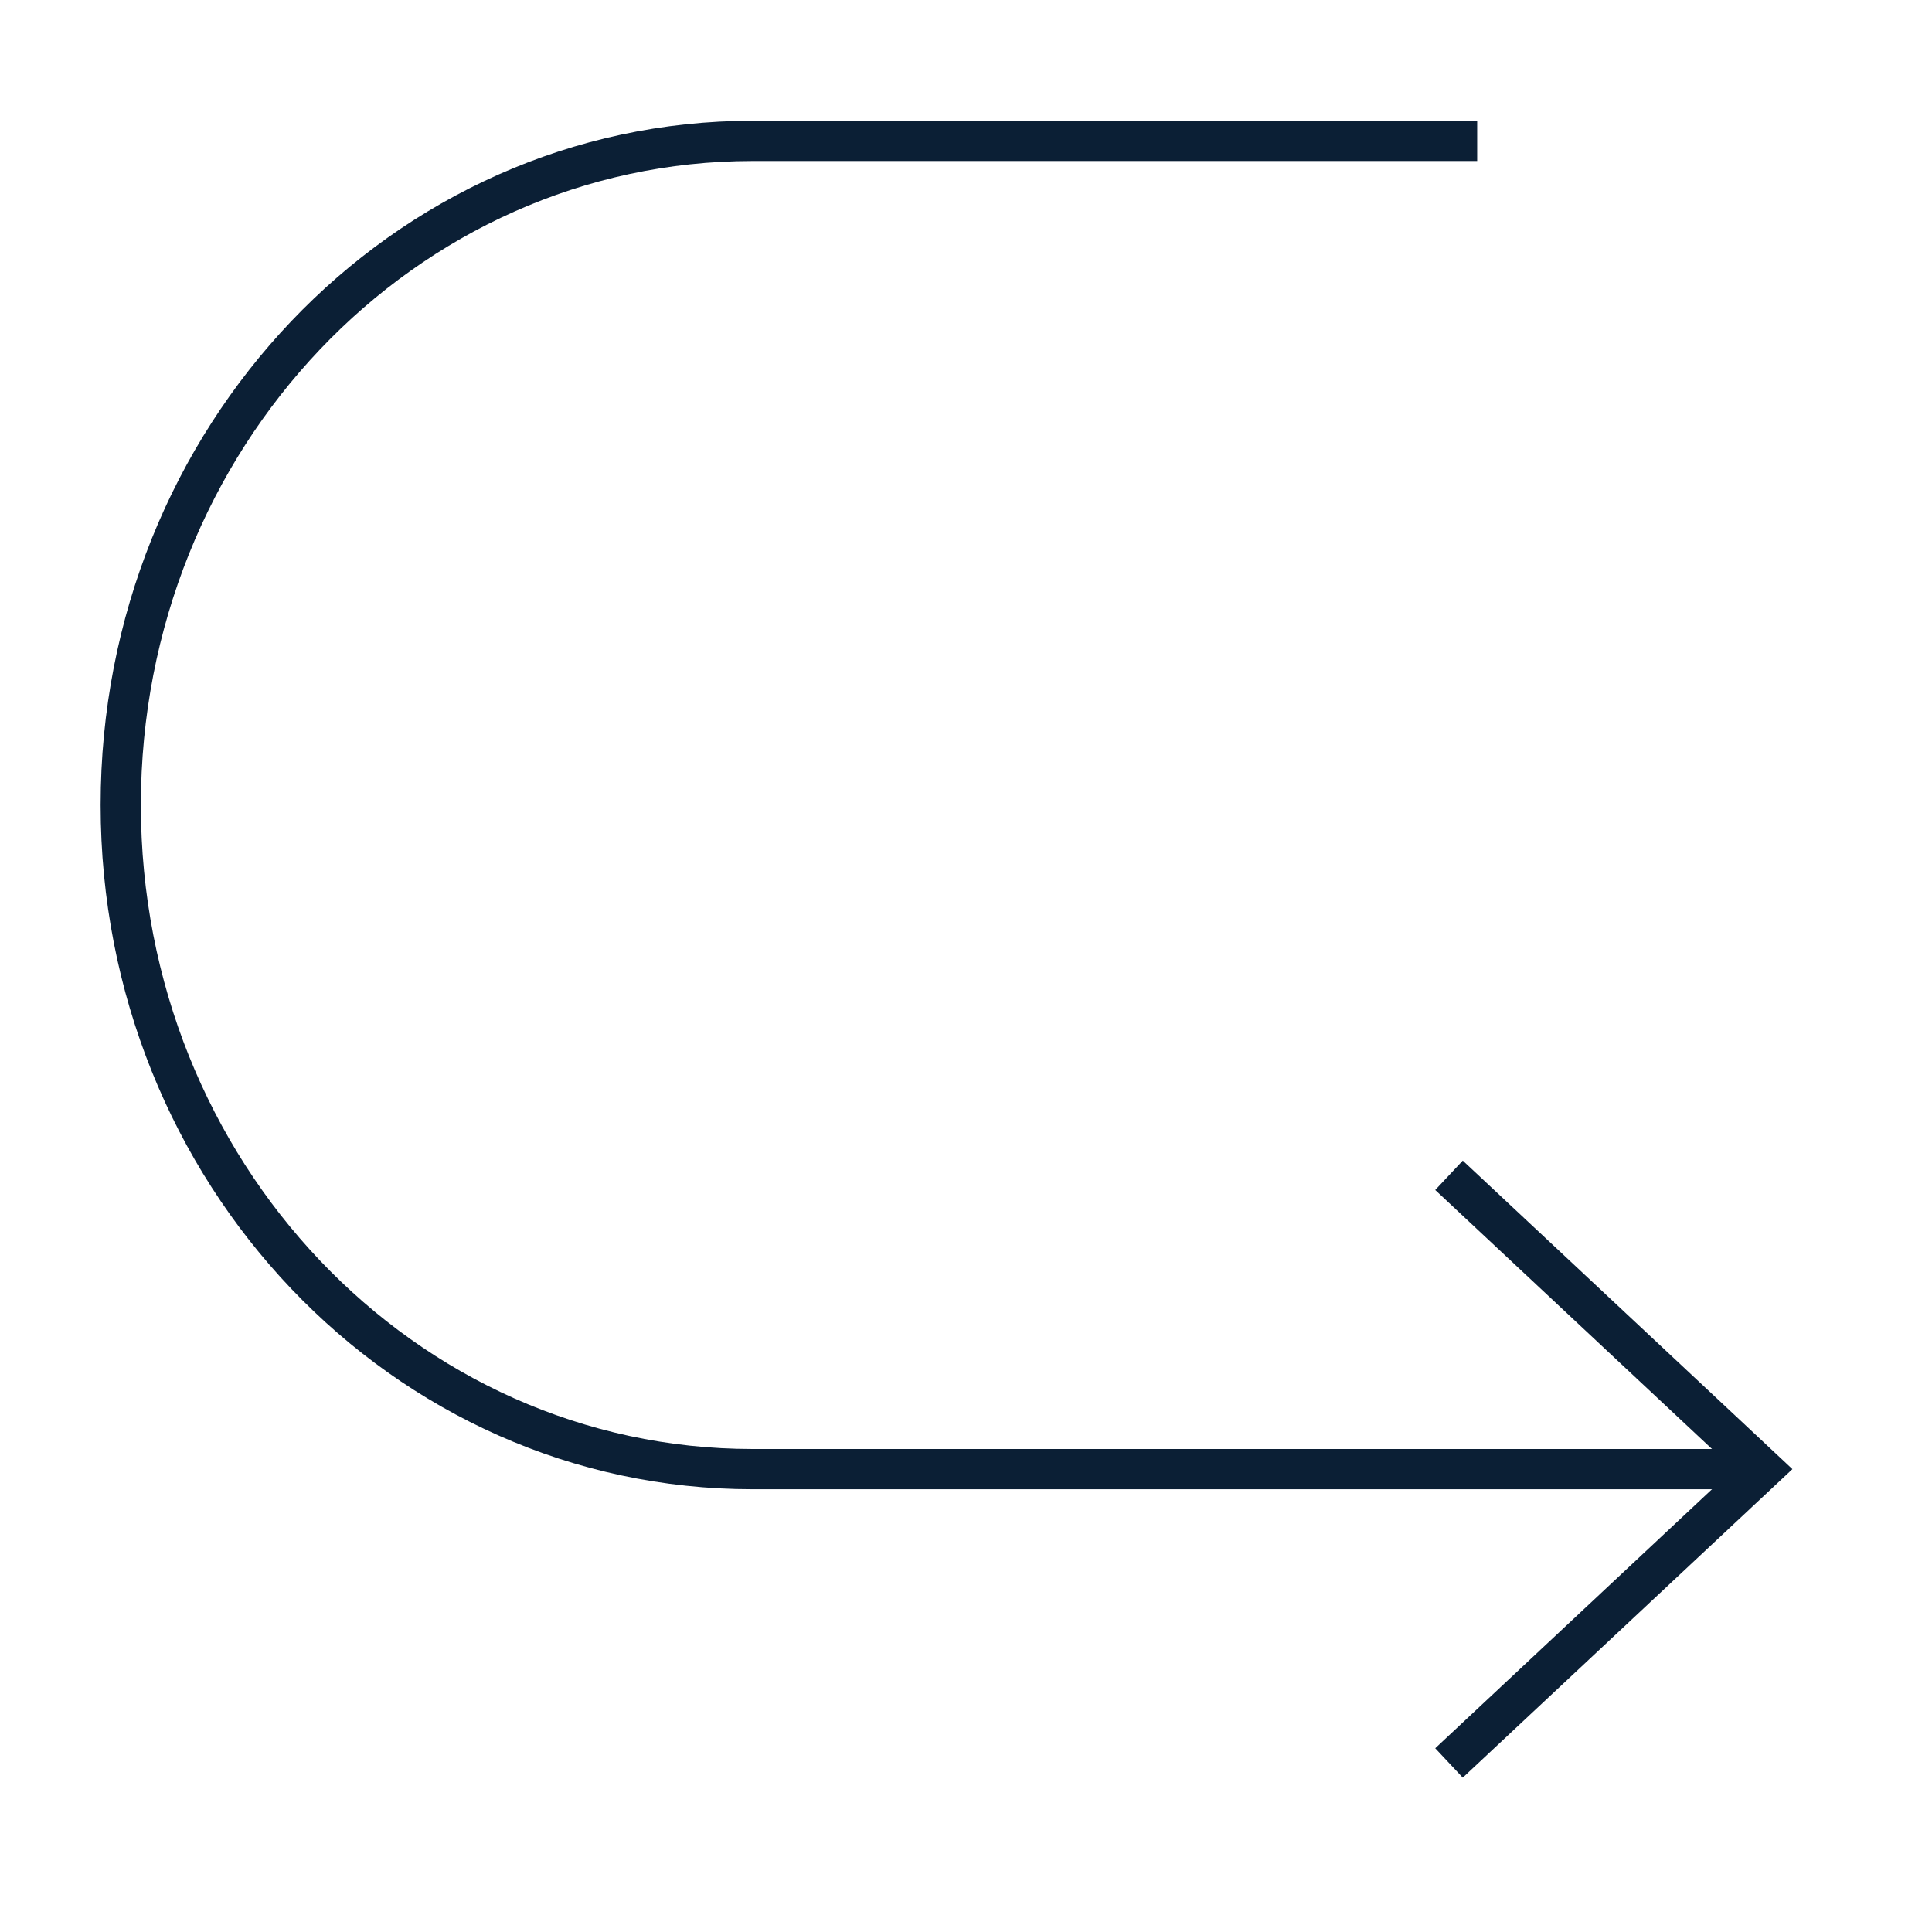 <svg xmlns="http://www.w3.org/2000/svg" width="48" height="48" viewBox="0 0 48 48"><g fill="none"><path d="M0 0h48v48H0z"/><g fill="#0B1F35"><path d="M36.7 3h-18C9.732 3 2.5 10.614 2.5 20s7.232 17 16.2 17h24.8v-1H18.7c-8.404 0-15.2-7.156-15.2-16 0-8.844 6.796-16 15.2-16h18V3z"/><path d="M35.658 43.435l.684.73 8.19-7.665-8.19-7.665-.684.73 7.41 6.935z"/></g></g></svg>
